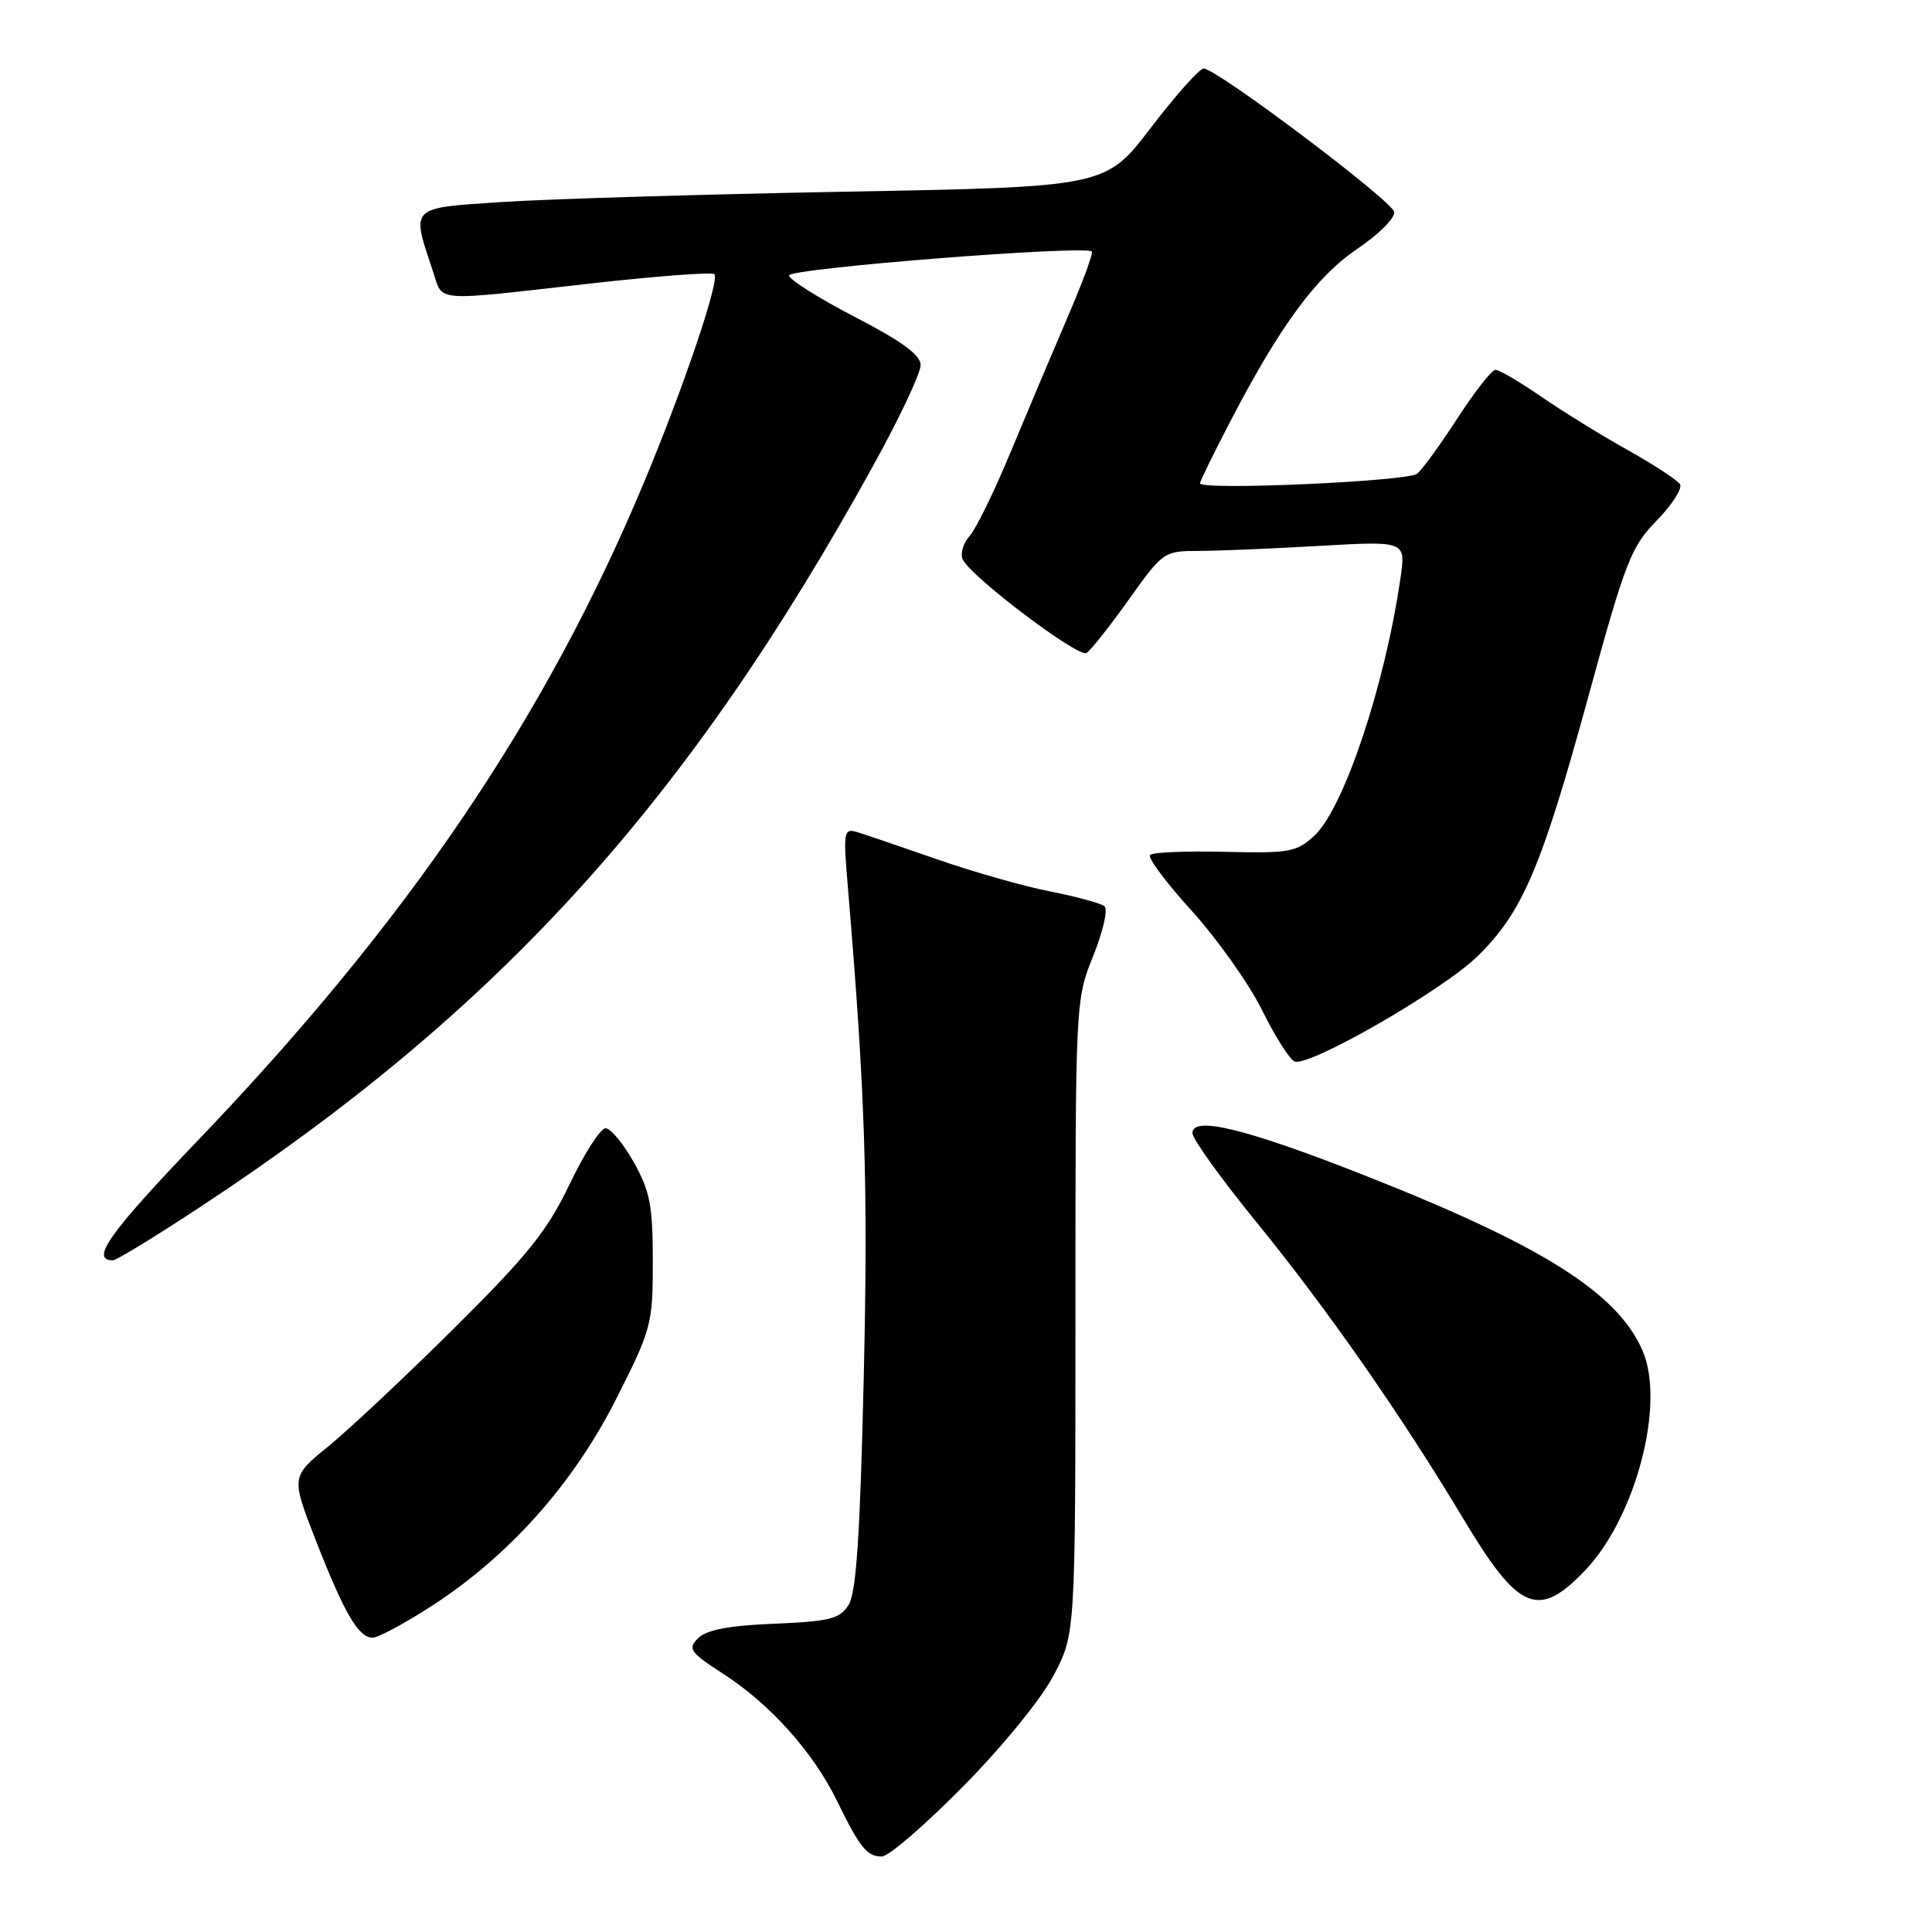 <?xml version="1.0" encoding="UTF-8" standalone="no"?>
<!DOCTYPE svg PUBLIC "-//W3C//DTD SVG 1.1//EN" "http://www.w3.org/Graphics/SVG/1.1/DTD/svg11.dtd" >
<svg xmlns="http://www.w3.org/2000/svg" xmlns:xlink="http://www.w3.org/1999/xlink" version="1.1" viewBox="0 0 256 256">
 <g >
 <path fill="currentColor"
d=" M 127.58 236.75 C 132.81 231.46 137.95 225.15 139.61 222.00 C 142.50 216.50 142.50 216.50 142.50 174.50 C 142.50 132.70 142.51 132.47 144.86 126.66 C 146.15 123.44 146.83 120.49 146.36 120.09 C 145.89 119.69 142.64 118.81 139.16 118.12 C 135.67 117.44 128.92 115.52 124.16 113.86 C 119.39 112.20 114.64 110.58 113.59 110.26 C 111.79 109.72 111.72 110.13 112.35 117.59 C 114.65 144.96 115.04 157.00 114.45 182.50 C 113.97 203.43 113.46 211.04 112.45 212.65 C 111.27 214.51 109.98 214.84 102.58 215.15 C 96.57 215.40 93.61 215.96 92.51 217.06 C 91.09 218.48 91.41 218.93 95.92 221.85 C 102.09 225.85 107.76 232.19 110.90 238.61 C 113.96 244.86 114.88 246.00 116.85 246.00 C 117.73 246.00 122.56 241.84 127.58 236.75 Z  M 57.09 212.87 C 67.36 206.26 75.91 196.69 81.59 185.48 C 86.34 176.09 86.50 175.50 86.50 167.14 C 86.50 159.76 86.13 157.84 83.98 154.00 C 82.59 151.53 80.91 149.50 80.24 149.50 C 79.57 149.50 77.42 152.84 75.47 156.93 C 72.50 163.11 69.94 166.31 60.20 175.97 C 53.77 182.36 46.26 189.40 43.53 191.63 C 38.56 195.67 38.56 195.67 41.84 204.09 C 45.62 213.77 47.50 217.00 49.37 217.00 C 50.10 217.00 53.57 215.14 57.09 212.87 Z  M 210.06 208.06 C 216.76 201.01 220.68 186.03 217.66 179.00 C 214.35 171.29 204.30 164.97 180.47 155.61 C 165.07 149.55 158.00 147.83 158.00 150.14 C 158.00 150.91 161.85 156.25 166.55 162.02 C 175.85 173.44 185.71 187.57 193.89 201.23 C 201.23 213.50 203.83 214.60 210.06 208.06 Z  M 26.65 159.85 C 66.25 133.76 91.18 106.25 115.88 61.38 C 119.25 55.27 121.99 49.42 121.99 48.38 C 121.98 47.03 119.50 45.22 113.28 42.00 C 108.50 39.52 104.57 37.05 104.55 36.50 C 104.50 35.56 143.79 32.46 144.67 33.33 C 144.88 33.55 143.42 37.49 141.43 42.11 C 139.45 46.72 136.06 54.74 133.90 59.93 C 131.75 65.11 129.31 70.11 128.47 71.03 C 127.64 71.96 127.22 73.34 127.56 74.11 C 128.54 76.35 142.88 87.19 143.97 86.52 C 144.52 86.18 147.04 83.00 149.57 79.45 C 154.10 73.10 154.25 73.00 158.84 73.00 C 161.40 72.99 168.62 72.70 174.89 72.33 C 186.28 71.68 186.28 71.68 185.57 76.59 C 183.53 90.76 178.07 107.10 174.17 110.72 C 171.81 112.91 170.87 113.08 162.31 112.87 C 157.20 112.75 152.73 112.93 152.39 113.28 C 152.04 113.63 154.53 116.97 157.92 120.70 C 161.31 124.44 165.50 130.36 167.23 133.85 C 168.96 137.35 170.90 140.41 171.54 140.65 C 173.48 141.40 191.19 131.20 195.79 126.70 C 201.73 120.89 204.26 114.97 210.45 92.35 C 215.38 74.36 216.11 72.47 219.52 68.98 C 221.56 66.89 222.95 64.73 222.61 64.17 C 222.26 63.62 219.16 61.58 215.71 59.65 C 212.26 57.73 207.10 54.54 204.24 52.57 C 201.39 50.61 198.65 49.00 198.16 49.00 C 197.68 49.00 195.43 51.86 193.17 55.35 C 190.91 58.84 188.49 62.18 187.78 62.77 C 186.54 63.79 159.00 65.01 159.00 64.04 C 159.00 63.78 160.83 60.06 163.06 55.76 C 169.66 43.09 174.40 36.65 179.90 32.94 C 182.70 31.05 184.88 28.86 184.74 28.09 C 184.49 26.61 161.24 9.11 159.50 9.08 C 158.95 9.07 155.80 12.60 152.50 16.92 C 146.50 24.77 146.50 24.77 112.00 25.40 C 93.03 25.75 72.55 26.37 66.50 26.77 C 54.16 27.59 54.47 27.27 57.38 35.98 C 58.74 40.08 57.08 39.95 78.31 37.56 C 87.00 36.58 94.36 36.03 94.66 36.33 C 95.41 37.08 90.58 51.37 85.31 63.97 C 72.26 95.20 53.97 122.16 26.08 151.26 C 14.45 163.41 11.91 167.00 14.96 167.00 C 15.43 167.00 20.69 163.78 26.65 159.85 Z "/>
</g>
</svg>